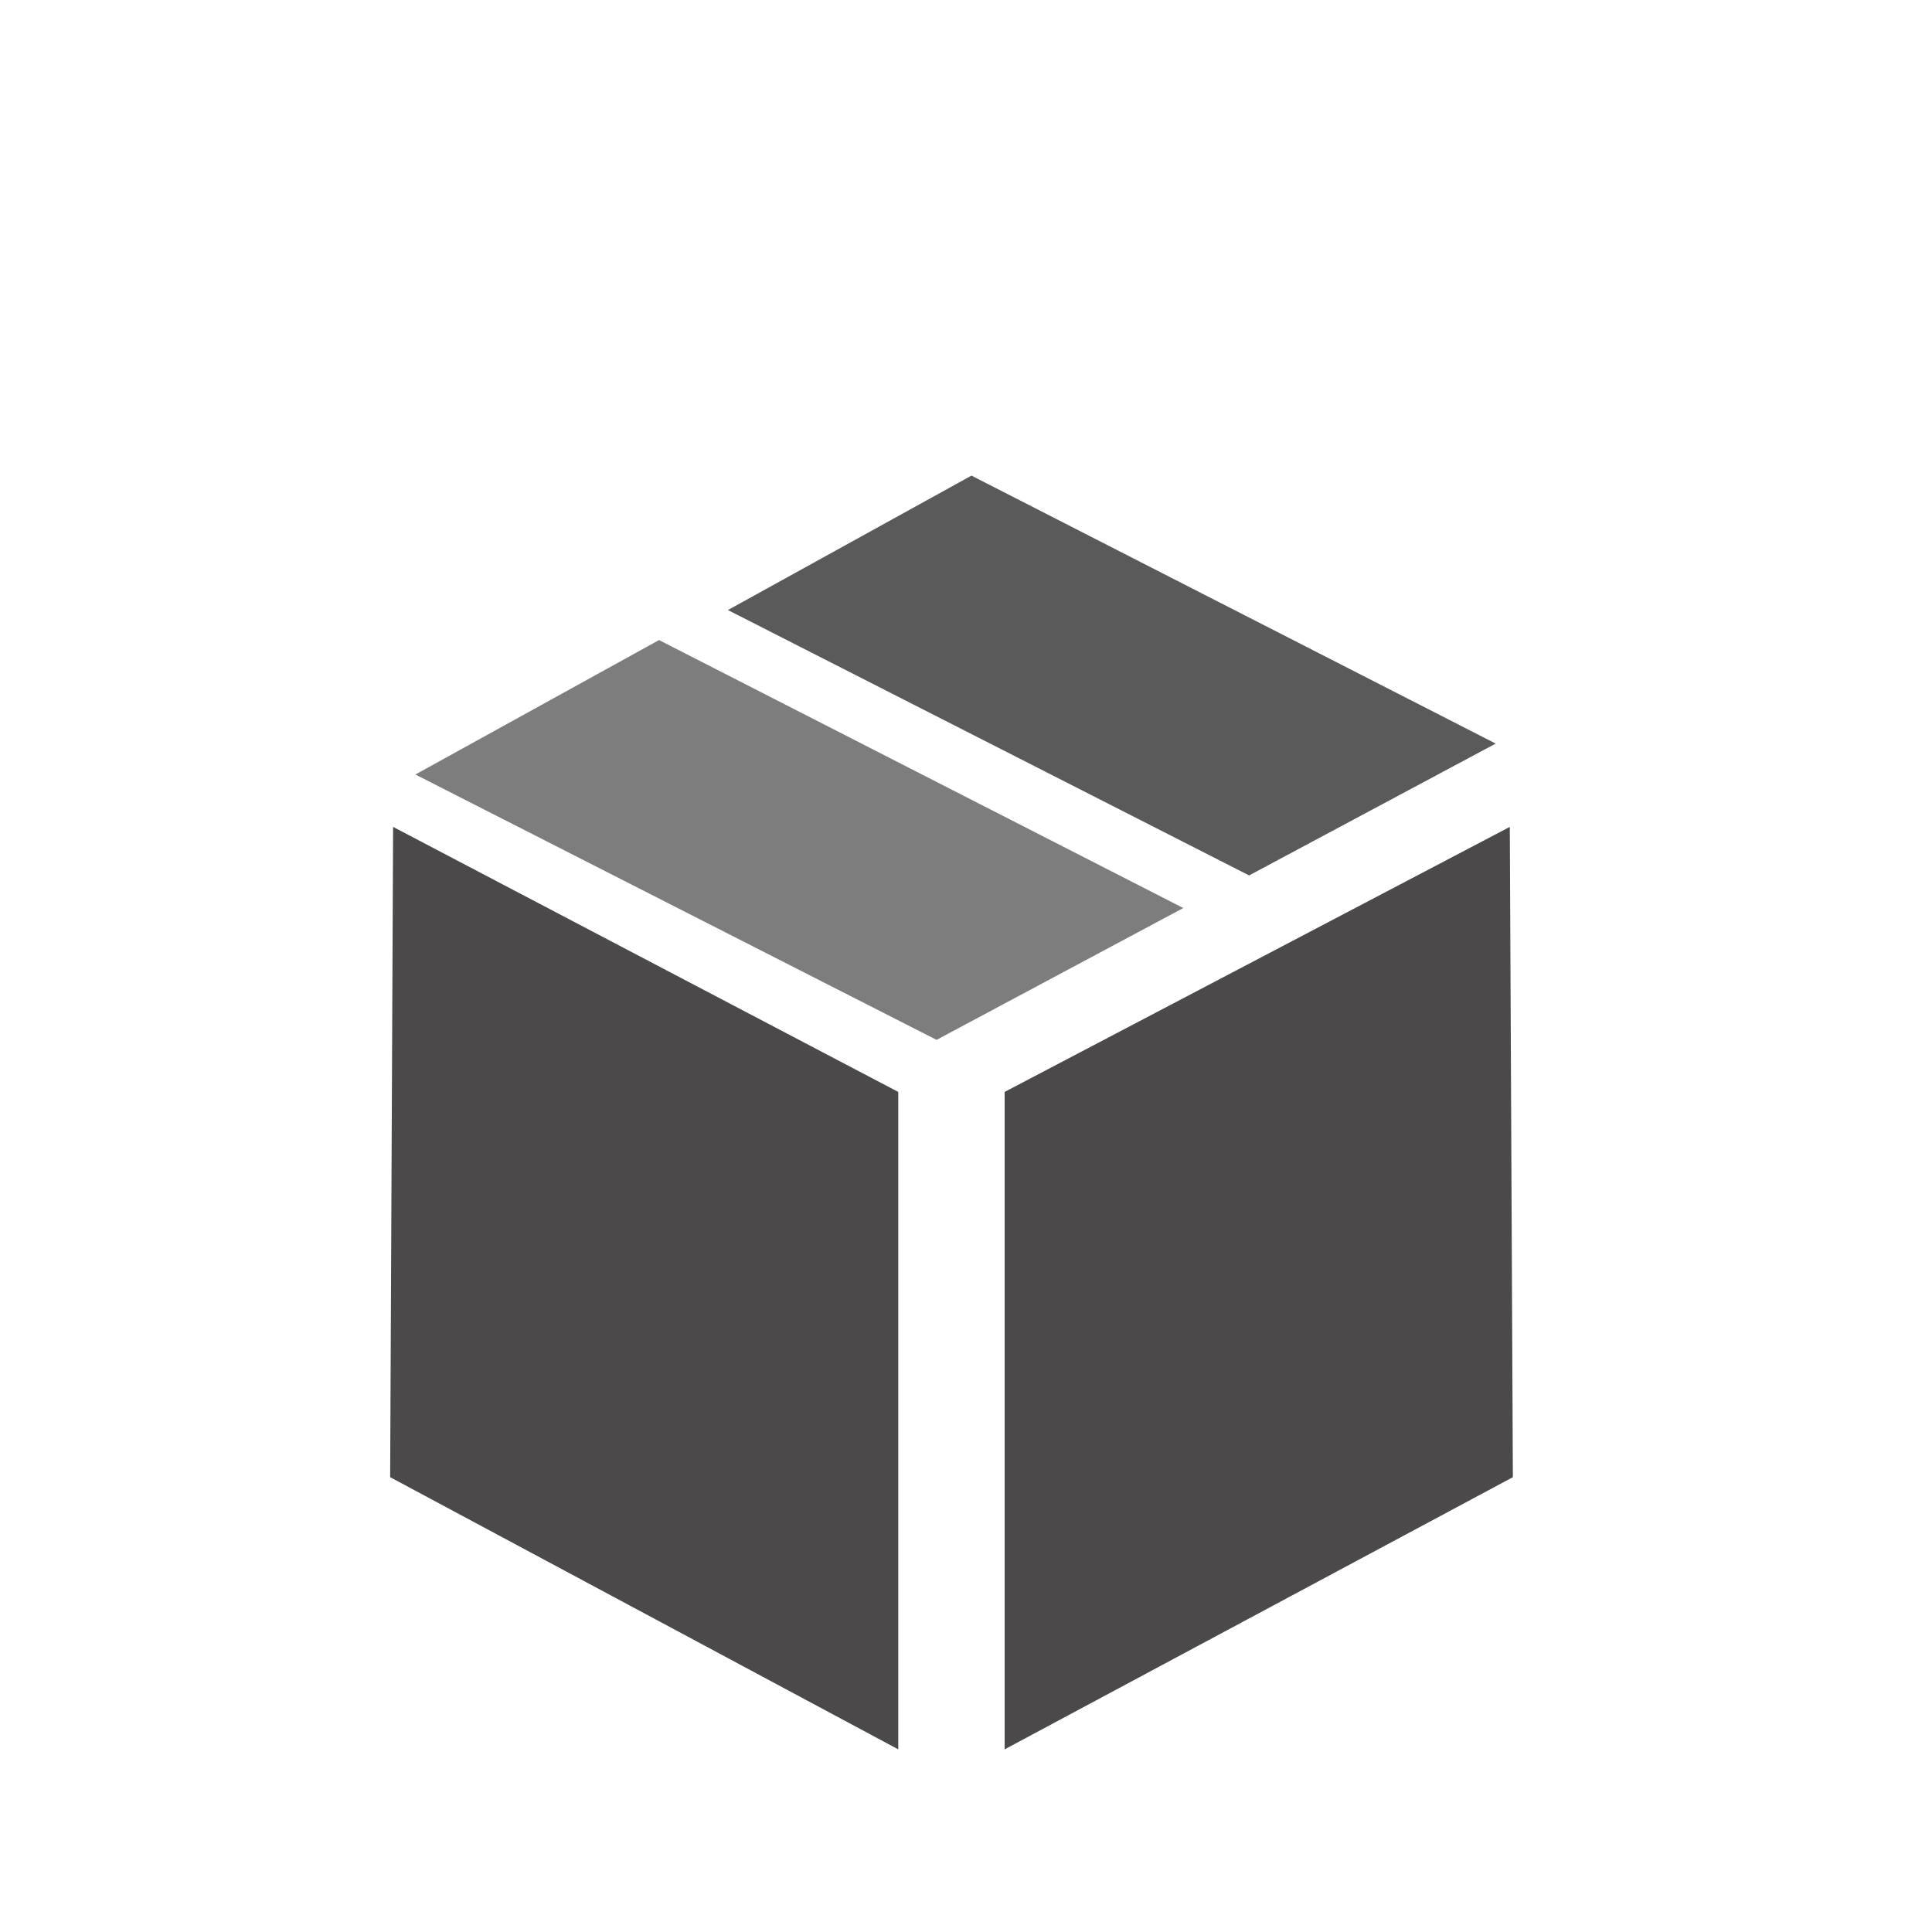 <svg width="17" height="17" viewBox="0 0 17 17" fill="none" xmlns="http://www.w3.org/2000/svg">
<path d="M13.312 12.998L8.84 15.393V9.608L13.285 7.276L13.312 12.998Z" fill="#4B4949"/>
<path d="M3.433 12.998L7.904 15.393V9.608L3.459 7.276L3.433 12.998Z" fill="#4B4949"/>
<path d="M8.241 9.15L10.412 7.99L5.799 5.632L3.655 6.815L8.241 9.15Z" fill="#7D7D7D"/>
<path d="M10.991 7.703L13.161 6.543L8.548 4.185L6.405 5.368L10.991 7.703Z" fill="#5B5A5A"/>
</svg>
